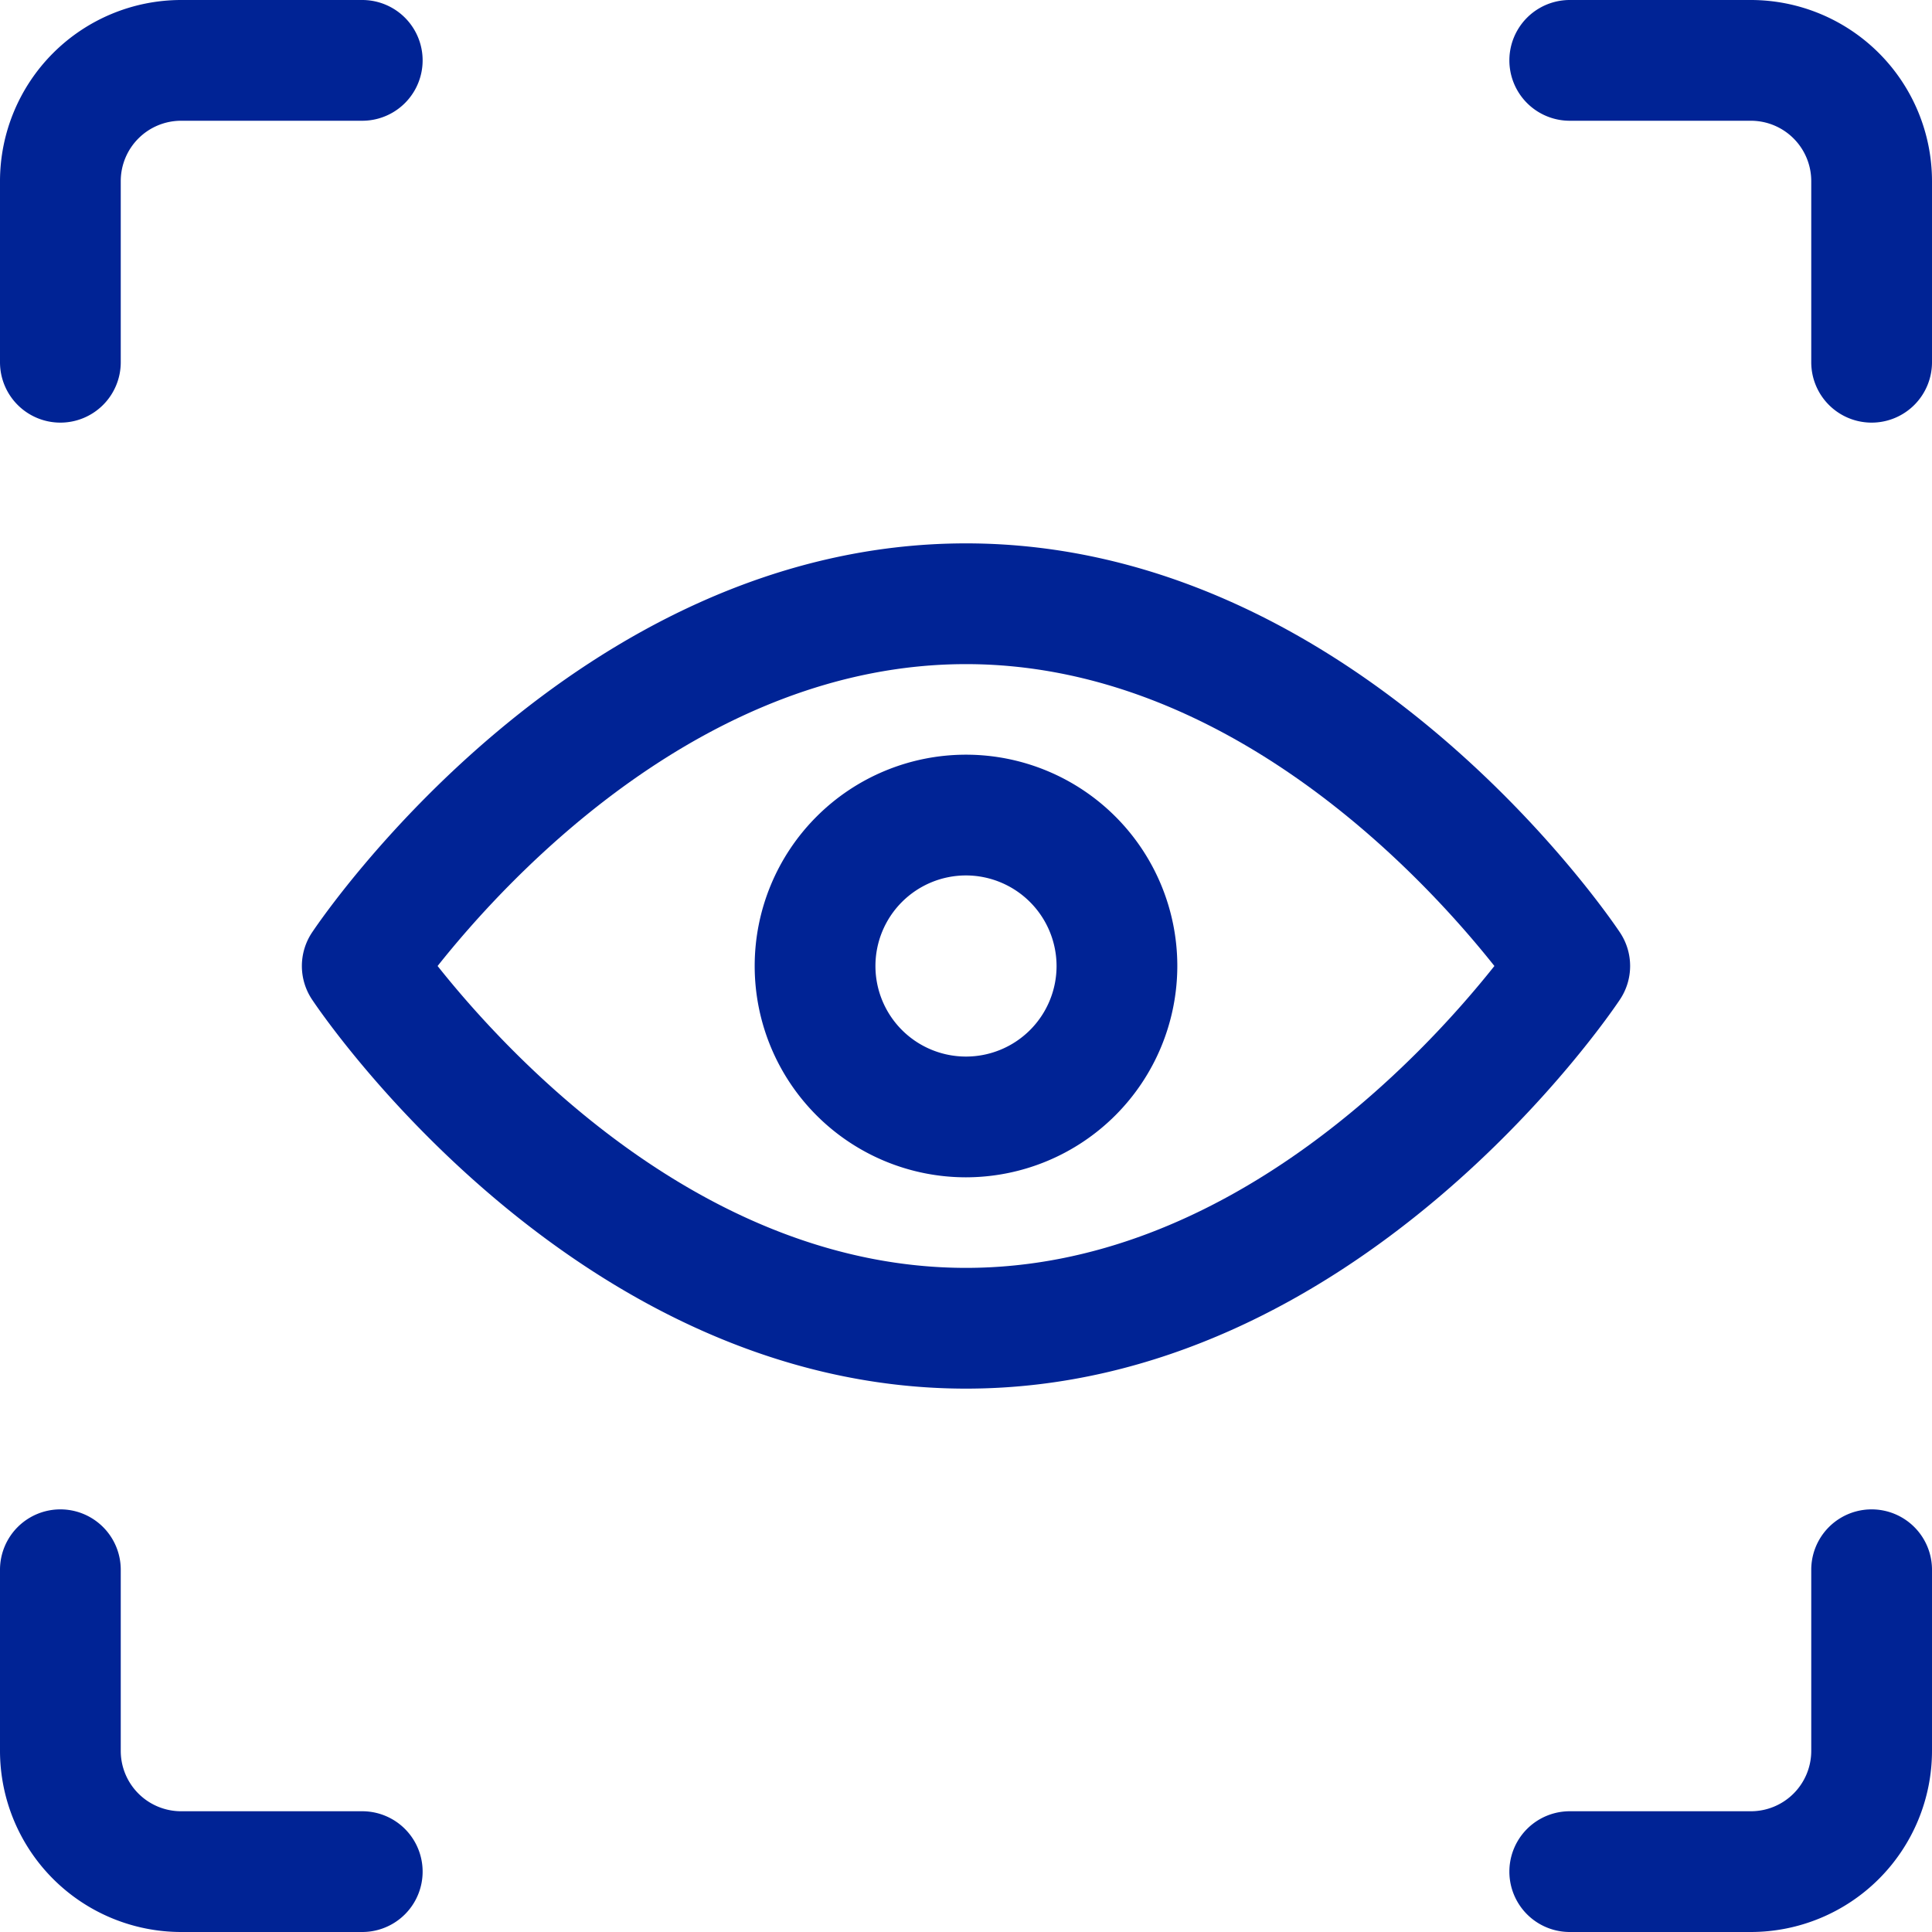 <svg id="focus-eye" xmlns="http://www.w3.org/2000/svg" width="24" height="24" viewBox="0 0 24 24">
  <path id="Tracé_210" data-name="Tracé 210" d="M12,17.25c-4.847,0-7.993-4.637-8.124-4.834a.75.75,0,0,1,0-.832C4.008,11.387,7.155,6.75,12,6.75s7.993,4.637,8.124,4.834a.75.75,0,0,1,0,.832C19.993,12.613,16.85,17.25,12,17.25ZM5.436,12c.888,1.118,3.323,3.75,6.564,3.75s5.676-2.632,6.564-3.75C17.676,10.881,15.24,8.25,12,8.25S6.324,10.881,5.436,12Z" fill="#002395"/>
  <path id="Tracé_211" data-name="Tracé 211" d="M12,14.625A2.625,2.625,0,1,1,14.625,12,2.628,2.628,0,0,1,12,14.625Zm0-3.75A1.125,1.125,0,1,0,13.125,12,1.127,1.127,0,0,0,12,10.875Z" fill="#002395"/>
  <path id="Tracé_212" data-name="Tracé 212" d="M.75,5.25A.75.75,0,0,1,0,4.5V2.25A2.252,2.252,0,0,1,2.25,0H4.5a.75.75,0,0,1,0,1.5H2.25a.75.75,0,0,0-.75.75V4.5A.75.75,0,0,1,.75,5.25Z" fill="#002395"/>
  <path id="Tracé_213" data-name="Tracé 213" d="M23.25,5.25a.75.75,0,0,1-.75-.75V2.25a.75.75,0,0,0-.75-.75H19.5a.75.75,0,0,1,0-1.5h2.25A2.252,2.252,0,0,1,24,2.25V4.5A.75.75,0,0,1,23.25,5.25Z" fill="#002395"/>
  <path id="Tracé_214" data-name="Tracé 214" d="M2.25,24A2.252,2.252,0,0,1,0,21.75V19.5a.75.75,0,0,1,1.5,0v2.25a.75.75,0,0,0,.75.75H4.5a.75.75,0,0,1,0,1.5Z" fill="#002395"/>
  <path id="Tracé_215" data-name="Tracé 215" d="M19.5,24a.75.75,0,0,1,0-1.5h2.25a.75.75,0,0,0,.75-.75V19.5a.75.75,0,0,1,1.5,0v2.25A2.252,2.252,0,0,1,21.75,24Z" fill="#002395"/>
</svg>

